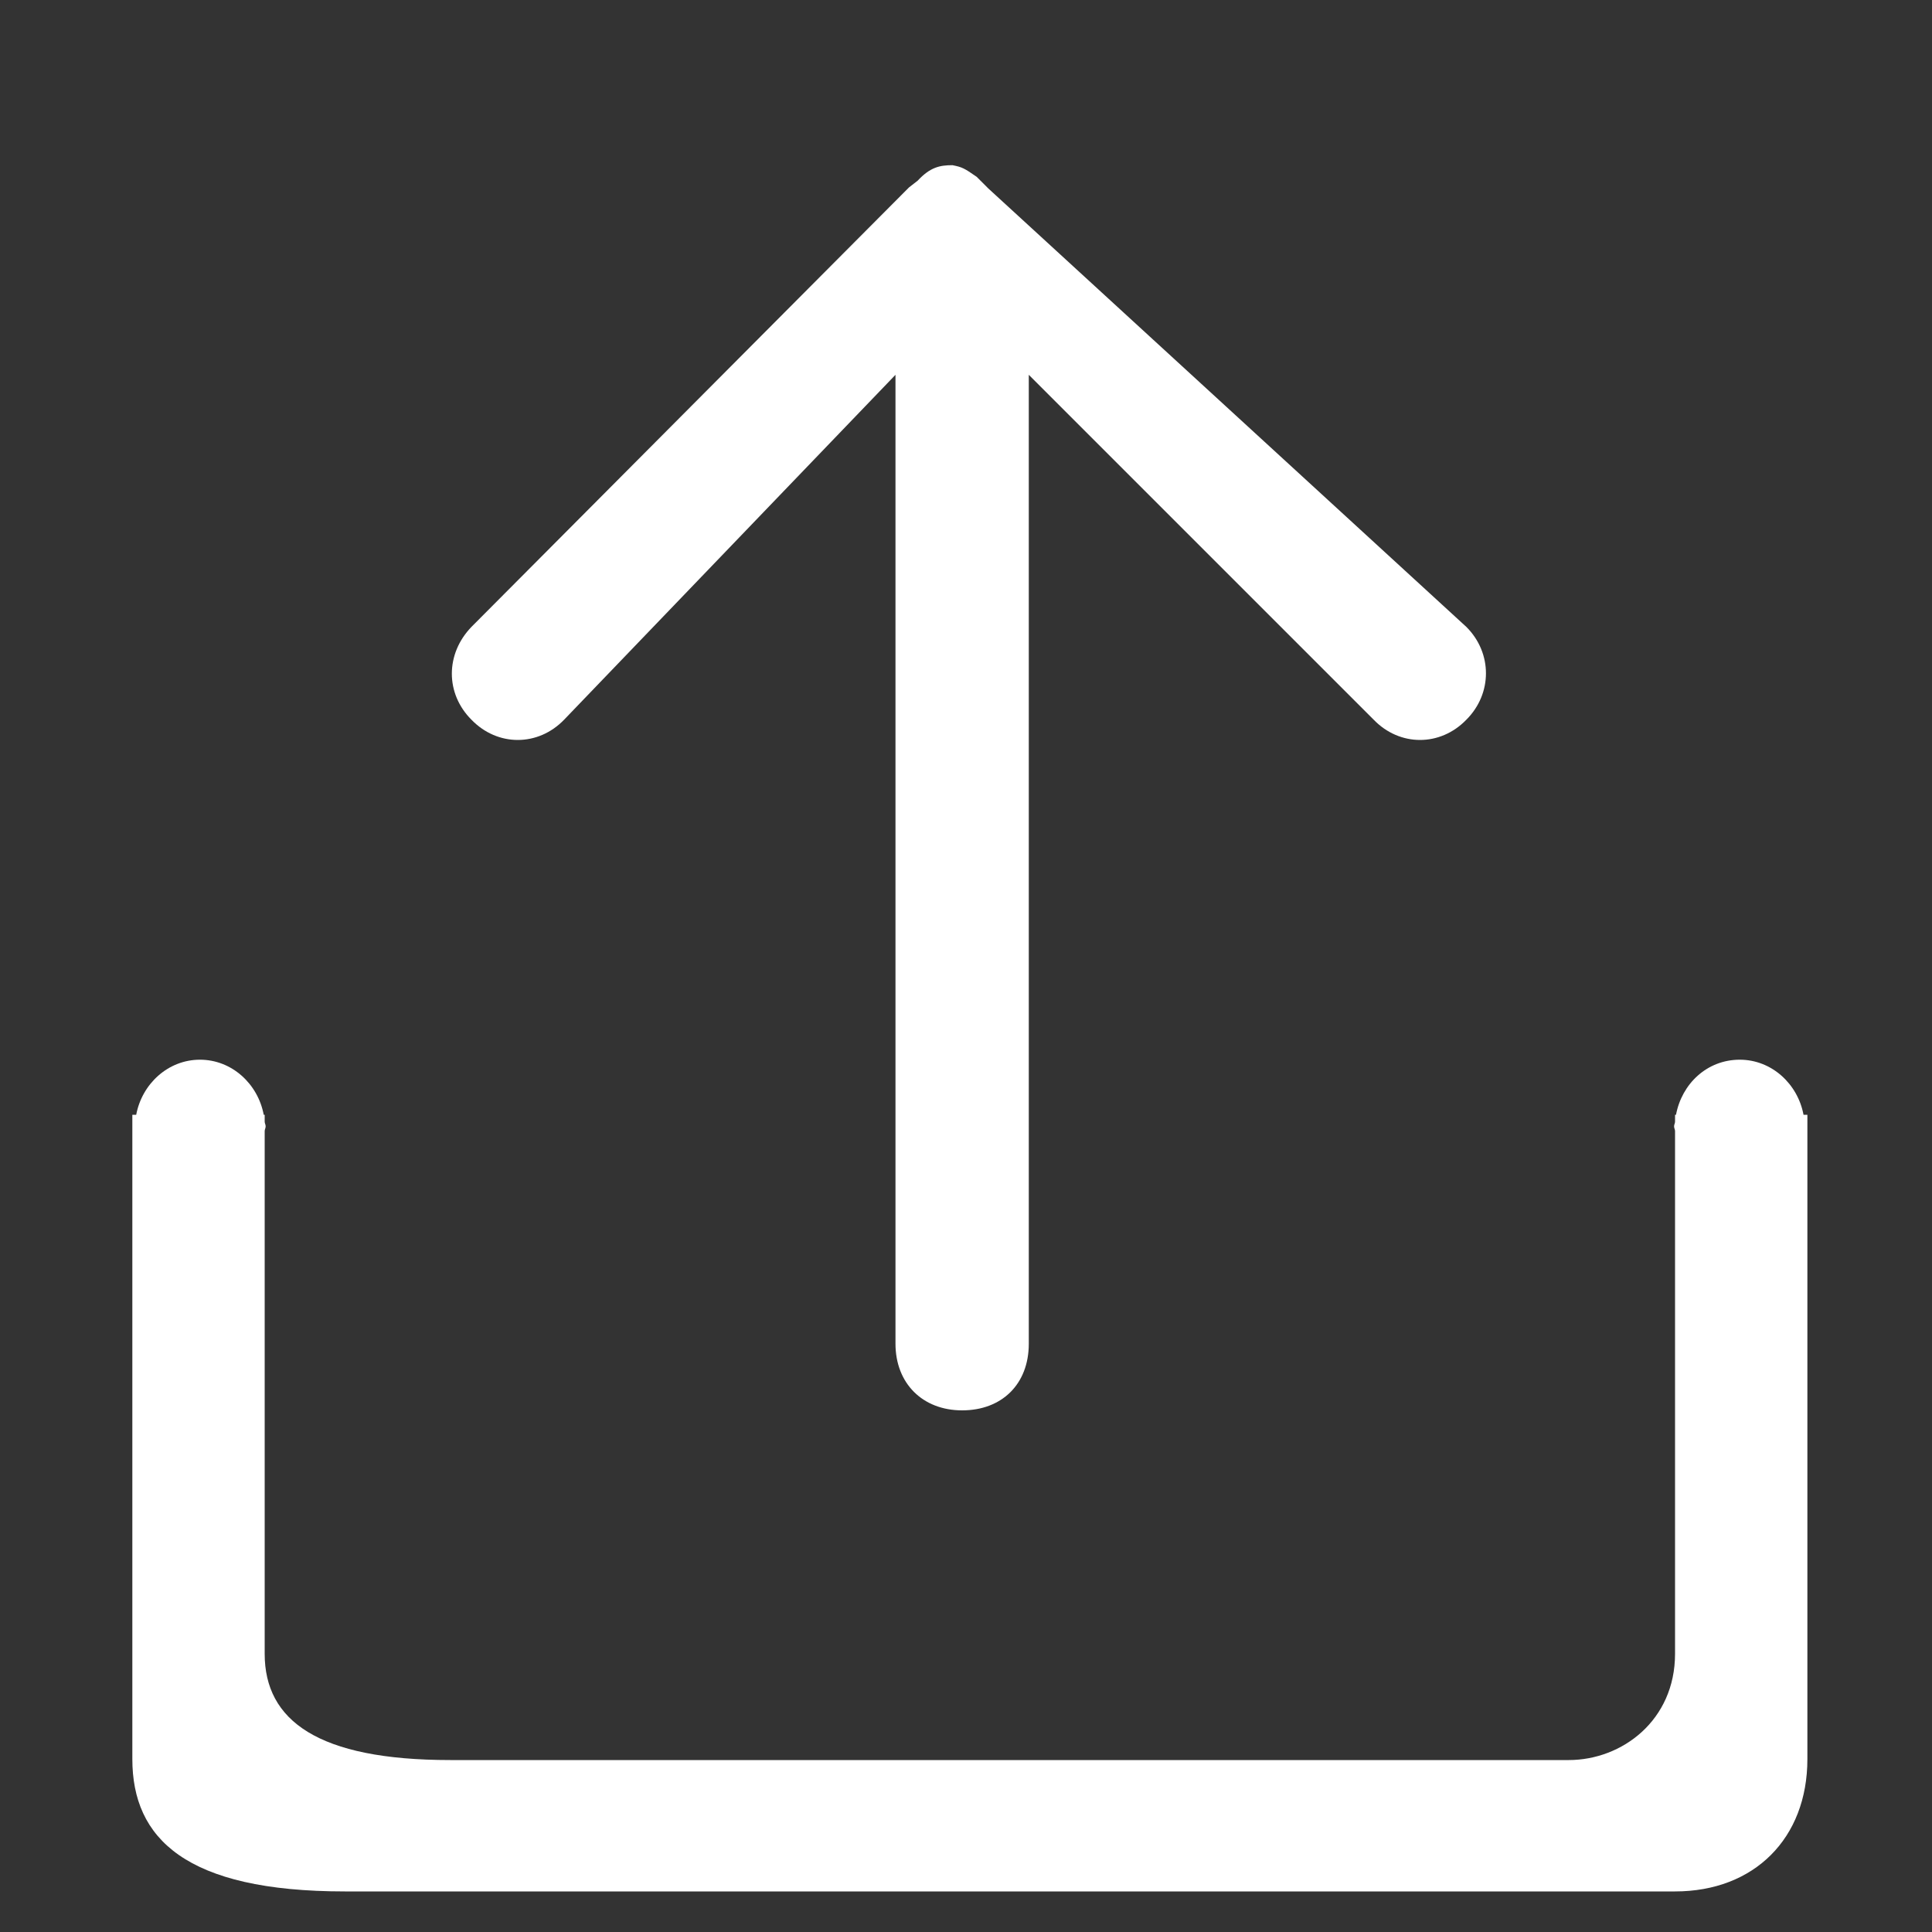 <?xml version="1.0" standalone="no"?><!DOCTYPE svg PUBLIC "-//W3C//DTD SVG 1.1//EN" "http://www.w3.org/Graphics/SVG/1.1/DTD/svg11.dtd"><svg t="1540365613943" class="icon" style="" viewBox="0 0 1024 1024" version="1.1" xmlns="http://www.w3.org/2000/svg" p-id="1569" xmlns:xlink="http://www.w3.org/1999/xlink" width="200" height="200"><rect x="0" y="0" width="1024" height="1024" fill="#333333" stroke="none"/><defs><style type="text/css"></style></defs><path d="M299.008 381.44l175.616-182.784v513.536c0 20.992 14.336 35.328 35.328 35.328 20.992 0 35.328-13.824 35.328-35.328V198.656l182.784 182.784c13.824 14.336 35.328 14.336 49.152 0 13.824-13.824 13.824-35.328 0-49.152l-253.44-232.448-6.144-6.144c-6.656-4.608-7.68-5.12-12.8-6.144-6.656 0-11.776 1.024-18.432 8.192l-4.608 3.584-231.936 232.96c-13.824 14.336-13.824 35.328 0 49.152 13.824 14.336 35.328 14.336 49.152 0z" p-id="1570" fill="#ffffff"></path><path d="M955.904 590.848c-3.072-16.384-16.896-29.184-33.792-29.184-17.408 0-30.72 12.8-33.792 29.184h-0.512v3.584c0 1.024-0.512 1.536-0.512 2.56s0.512 1.536 0.512 2.56v276.992c0 35.328-28.16 56.32-56.32 56.32H238.592c-70.144 0-98.304-20.992-98.304-56.32v-276.992c0-1.024 0.512-1.536 0.512-2.56s-0.512-1.536-0.512-2.56v-3.584h-0.512c-3.072-16.384-16.896-29.184-33.792-29.184s-30.72 12.8-33.792 29.184h-2.048v341.504c0 41.984 28.16 70.144 112.64 70.144h705.024c41.984 0 70.144-28.16 70.144-70.144v-341.504h-2.048z" p-id="1571" fill="#ffffff"></path></svg>